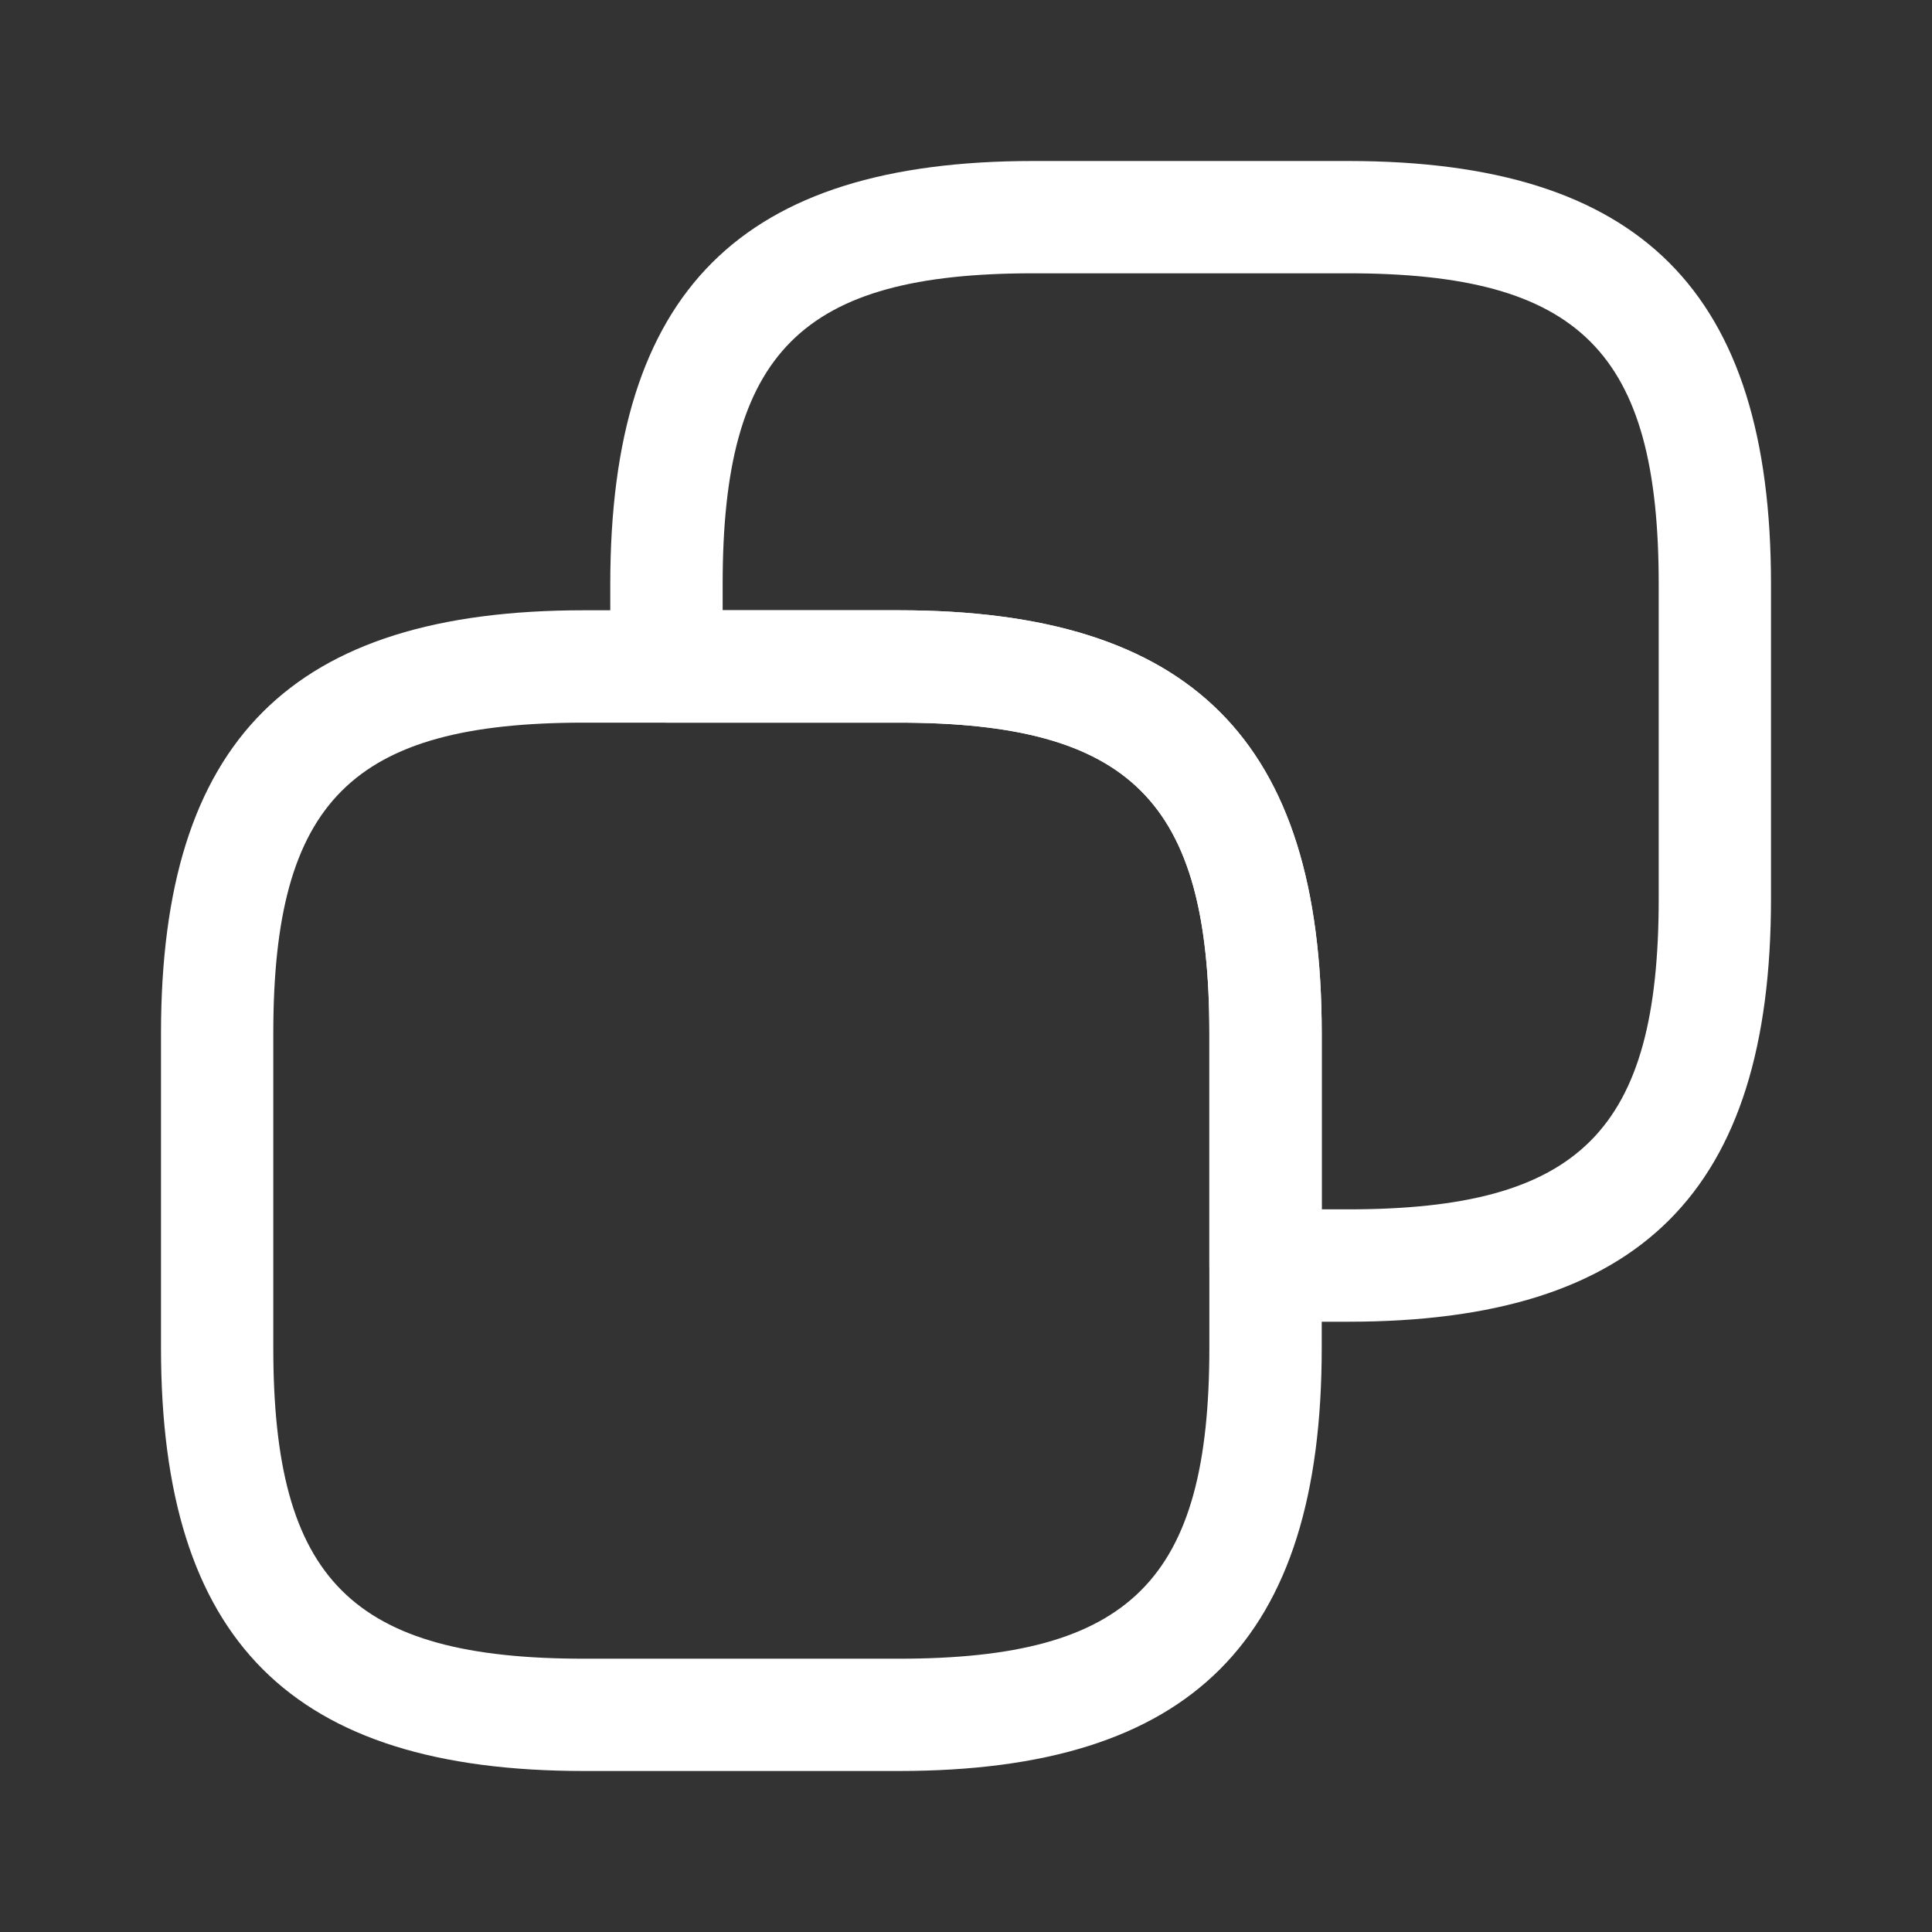 <svg width="24" height="24" viewBox="0 0 24 24" fill="none" xmlns="http://www.w3.org/2000/svg">
<rect x="0" y="0" width="24" height="24" fill="#333333" stroke="none"/>
<path d="M11.163 22H7.256C3.619 22 2 20.381 2 16.744V12.837C2 9.2 3.619 7.581 7.256 7.581H11.163C14.8 7.581 16.419 9.2 16.419 12.837V16.744C16.419 20.381 14.8 22 11.163 22ZM7.256 8.977C4.372 8.977 3.395 9.953 3.395 12.837V16.744C3.395 19.628 4.372 20.605 7.256 20.605H11.163C14.046 20.605 15.023 19.628 15.023 16.744V12.837C15.023 9.953 14.046 8.977 11.163 8.977H7.256Z" fill="white"/>
<path d="M16.744 16.419H15.721C15.339 16.419 15.023 16.102 15.023 15.721V12.837C15.023 9.953 14.046 8.977 11.163 8.977H8.279C7.898 8.977 7.581 8.66 7.581 8.279V7.256C7.581 3.619 9.2 2 12.837 2H16.744C20.381 2 22 3.619 22 7.256V11.163C22 14.8 20.381 16.419 16.744 16.419ZM16.419 15.023H16.744C19.628 15.023 20.605 14.046 20.605 11.163V7.256C20.605 4.372 19.628 3.395 16.744 3.395H12.837C9.953 3.395 8.977 4.372 8.977 7.256V7.581H11.163C14.8 7.581 16.419 9.2 16.419 12.837V15.023Z" fill="white"/>
</svg>
